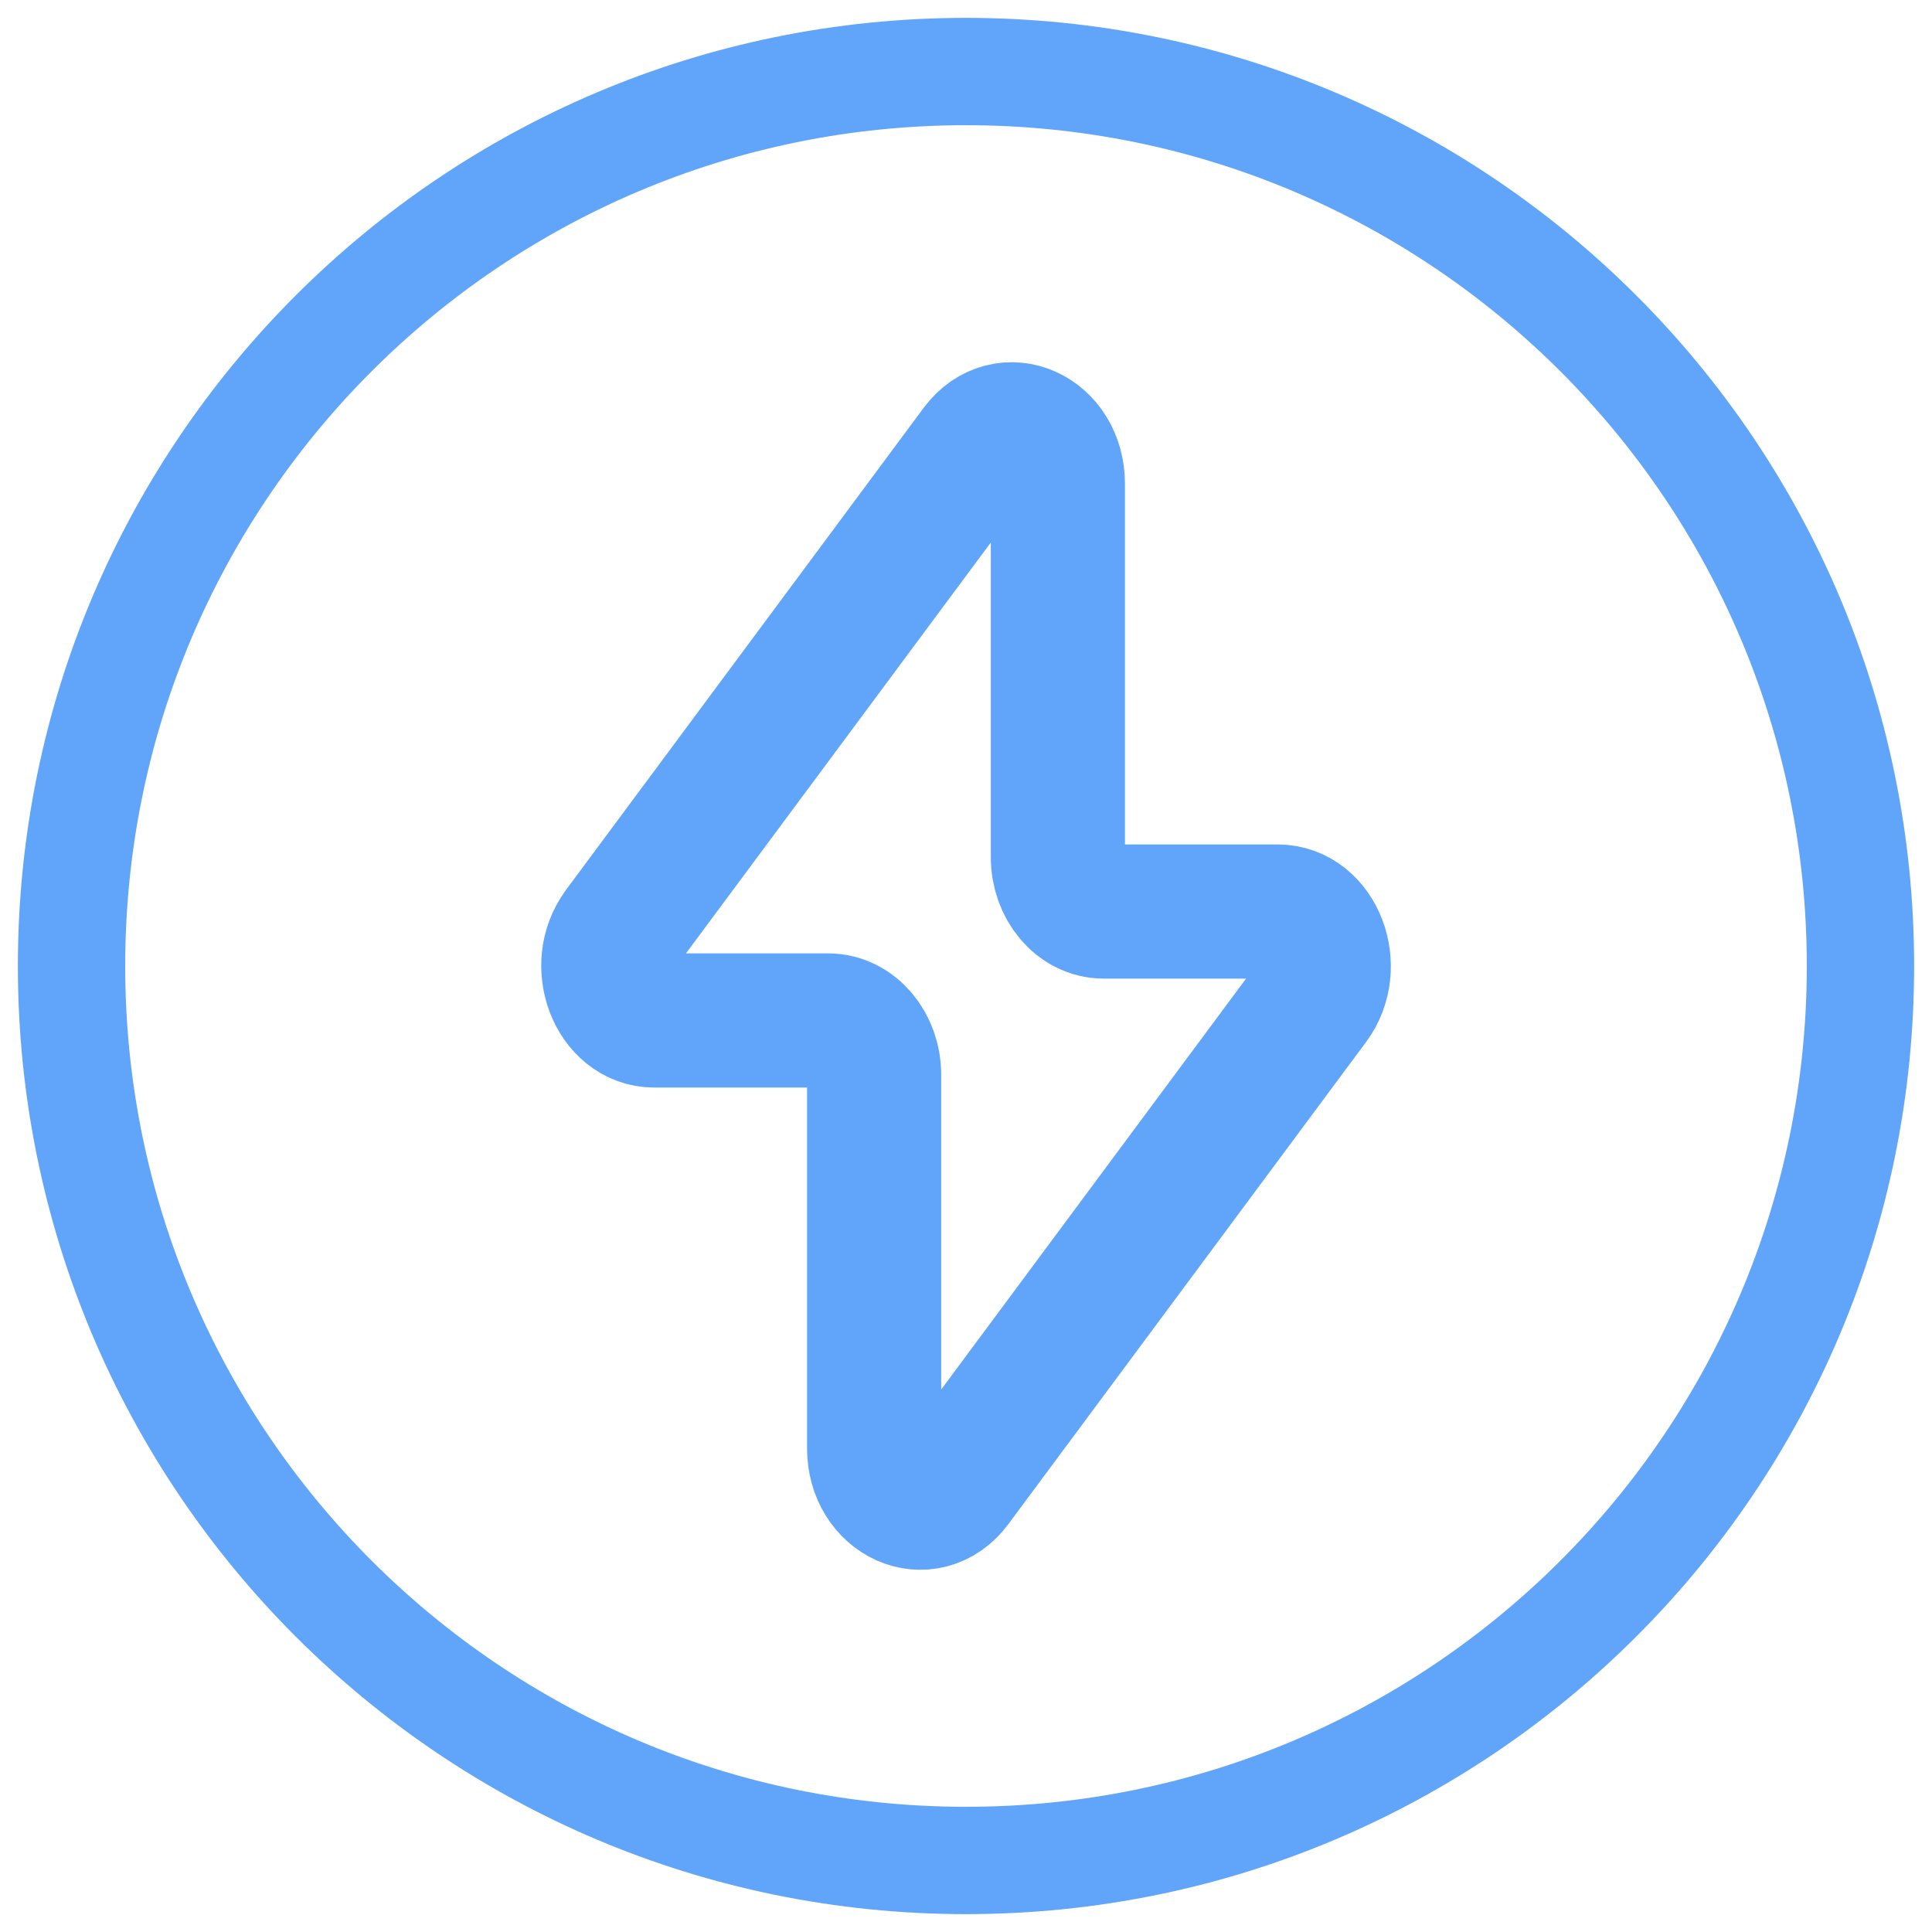 <svg width="36" height="36" viewBox="0 0 36 36" fill="none" xmlns="http://www.w3.org/2000/svg">
<path d="M18 34.667C27.205 34.667 34.667 27.205 34.667 18C34.667 8.795 27.205 1.333 18 1.333C8.795 1.333 1.333 8.795 1.333 18C1.333 27.205 8.795 34.667 18 34.667Z" stroke="#60A5FA" stroke-width="2" stroke-linecap="round" stroke-linejoin="round"/>
<path d="M11.548 17.33L18.213 8.347C18.735 7.643 19.712 8.08 19.712 9.017V15.97C19.712 16.53 20.095 16.985 20.568 16.985H23.808C24.545 16.985 24.938 18.015 24.452 18.67L17.787 27.653C17.265 28.357 16.288 27.92 16.288 26.983V20.03C16.288 19.47 15.905 19.015 15.432 19.015H12.192C11.457 19.015 11.063 17.985 11.55 17.33" stroke="#60A5FA" stroke-width="2.5" stroke-linecap="round" stroke-linejoin="round"/>
</svg>
